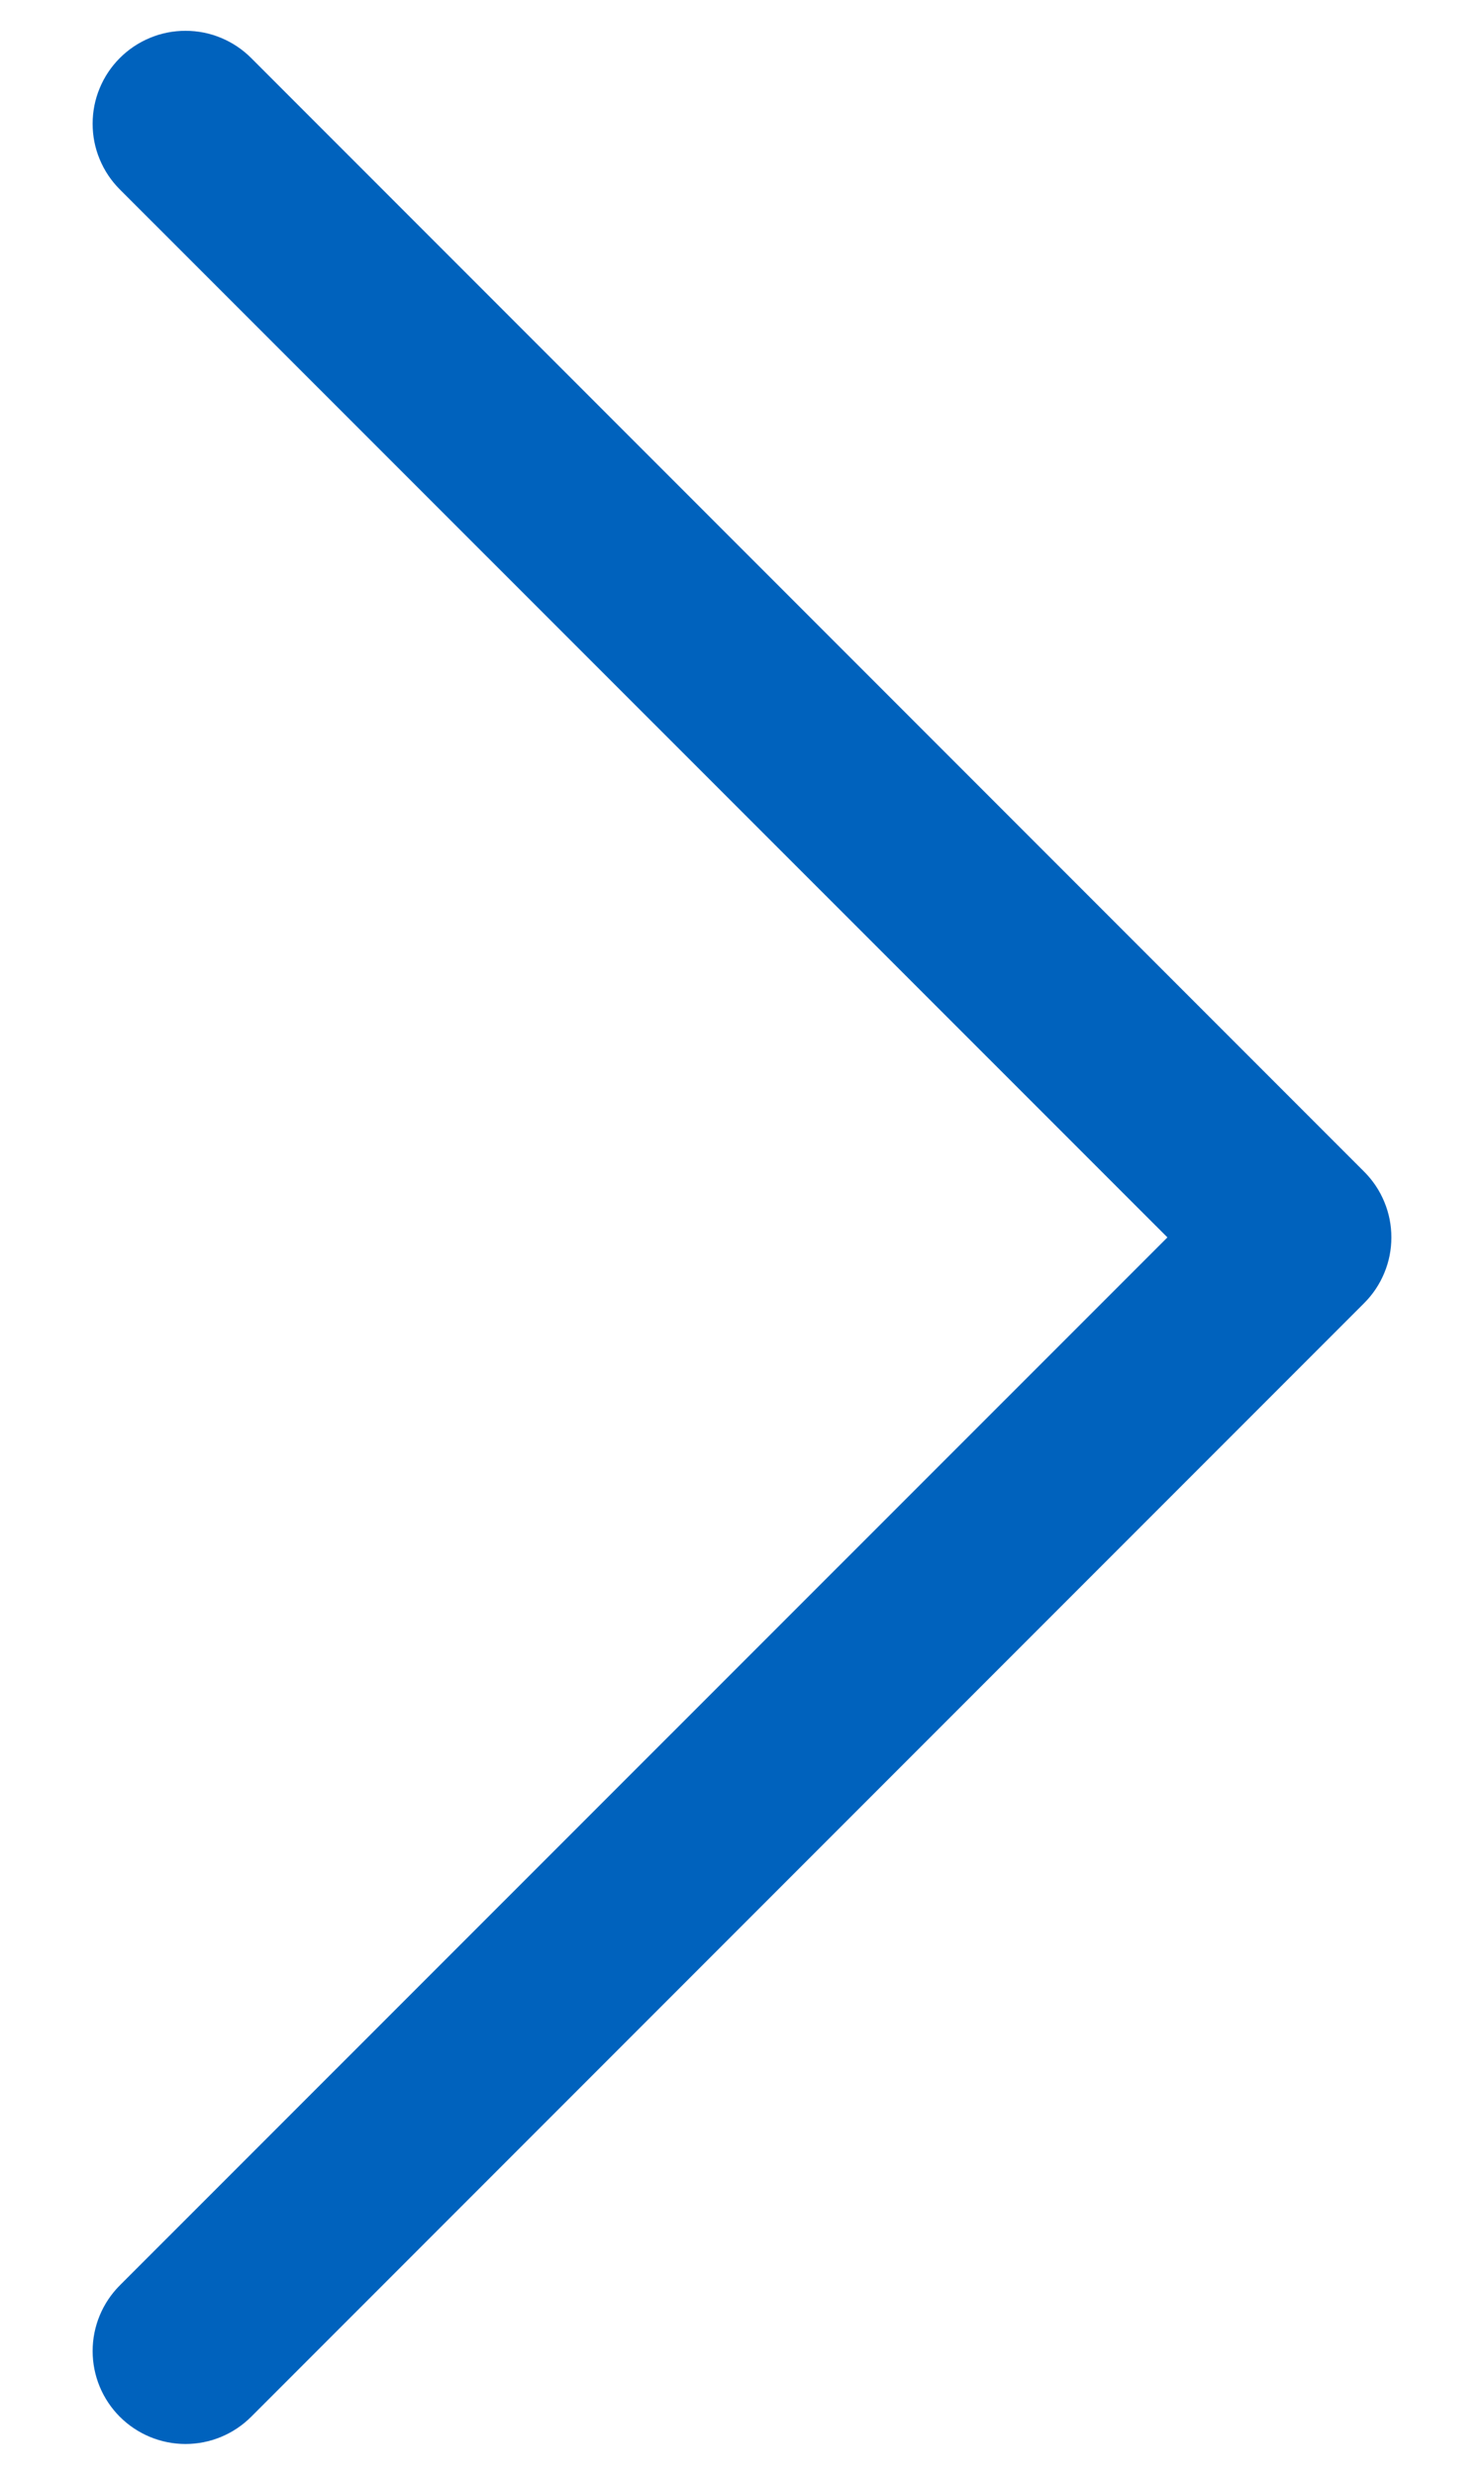 <svg width="12" height="20" viewBox="0 0 12 20" fill="none" xmlns="http://www.w3.org/2000/svg">
<path fill-rule="evenodd" clip-rule="evenodd" d="M0.969 0.469C1.039 0.399 1.121 0.344 1.213 0.306C1.304 0.268 1.401 0.249 1.5 0.249C1.599 0.249 1.696 0.268 1.787 0.306C1.879 0.344 1.961 0.399 2.031 0.469L11.031 9.469C11.101 9.539 11.156 9.621 11.194 9.713C11.232 9.804 11.251 9.901 11.251 10C11.251 10.099 11.232 10.196 11.194 10.287C11.156 10.379 11.101 10.461 11.031 10.531L2.031 19.531C1.89 19.672 1.699 19.751 1.5 19.751C1.301 19.751 1.11 19.672 0.969 19.531C0.828 19.39 0.749 19.199 0.749 19C0.749 18.801 0.828 18.61 0.969 18.469L9.44 10L0.969 1.531C0.899 1.461 0.844 1.379 0.806 1.287C0.768 1.196 0.749 1.099 0.749 1C0.749 0.901 0.768 0.804 0.806 0.713C0.844 0.621 0.899 0.539 0.969 0.469V0.469Z" fill="#0062BD"/>
</svg>
